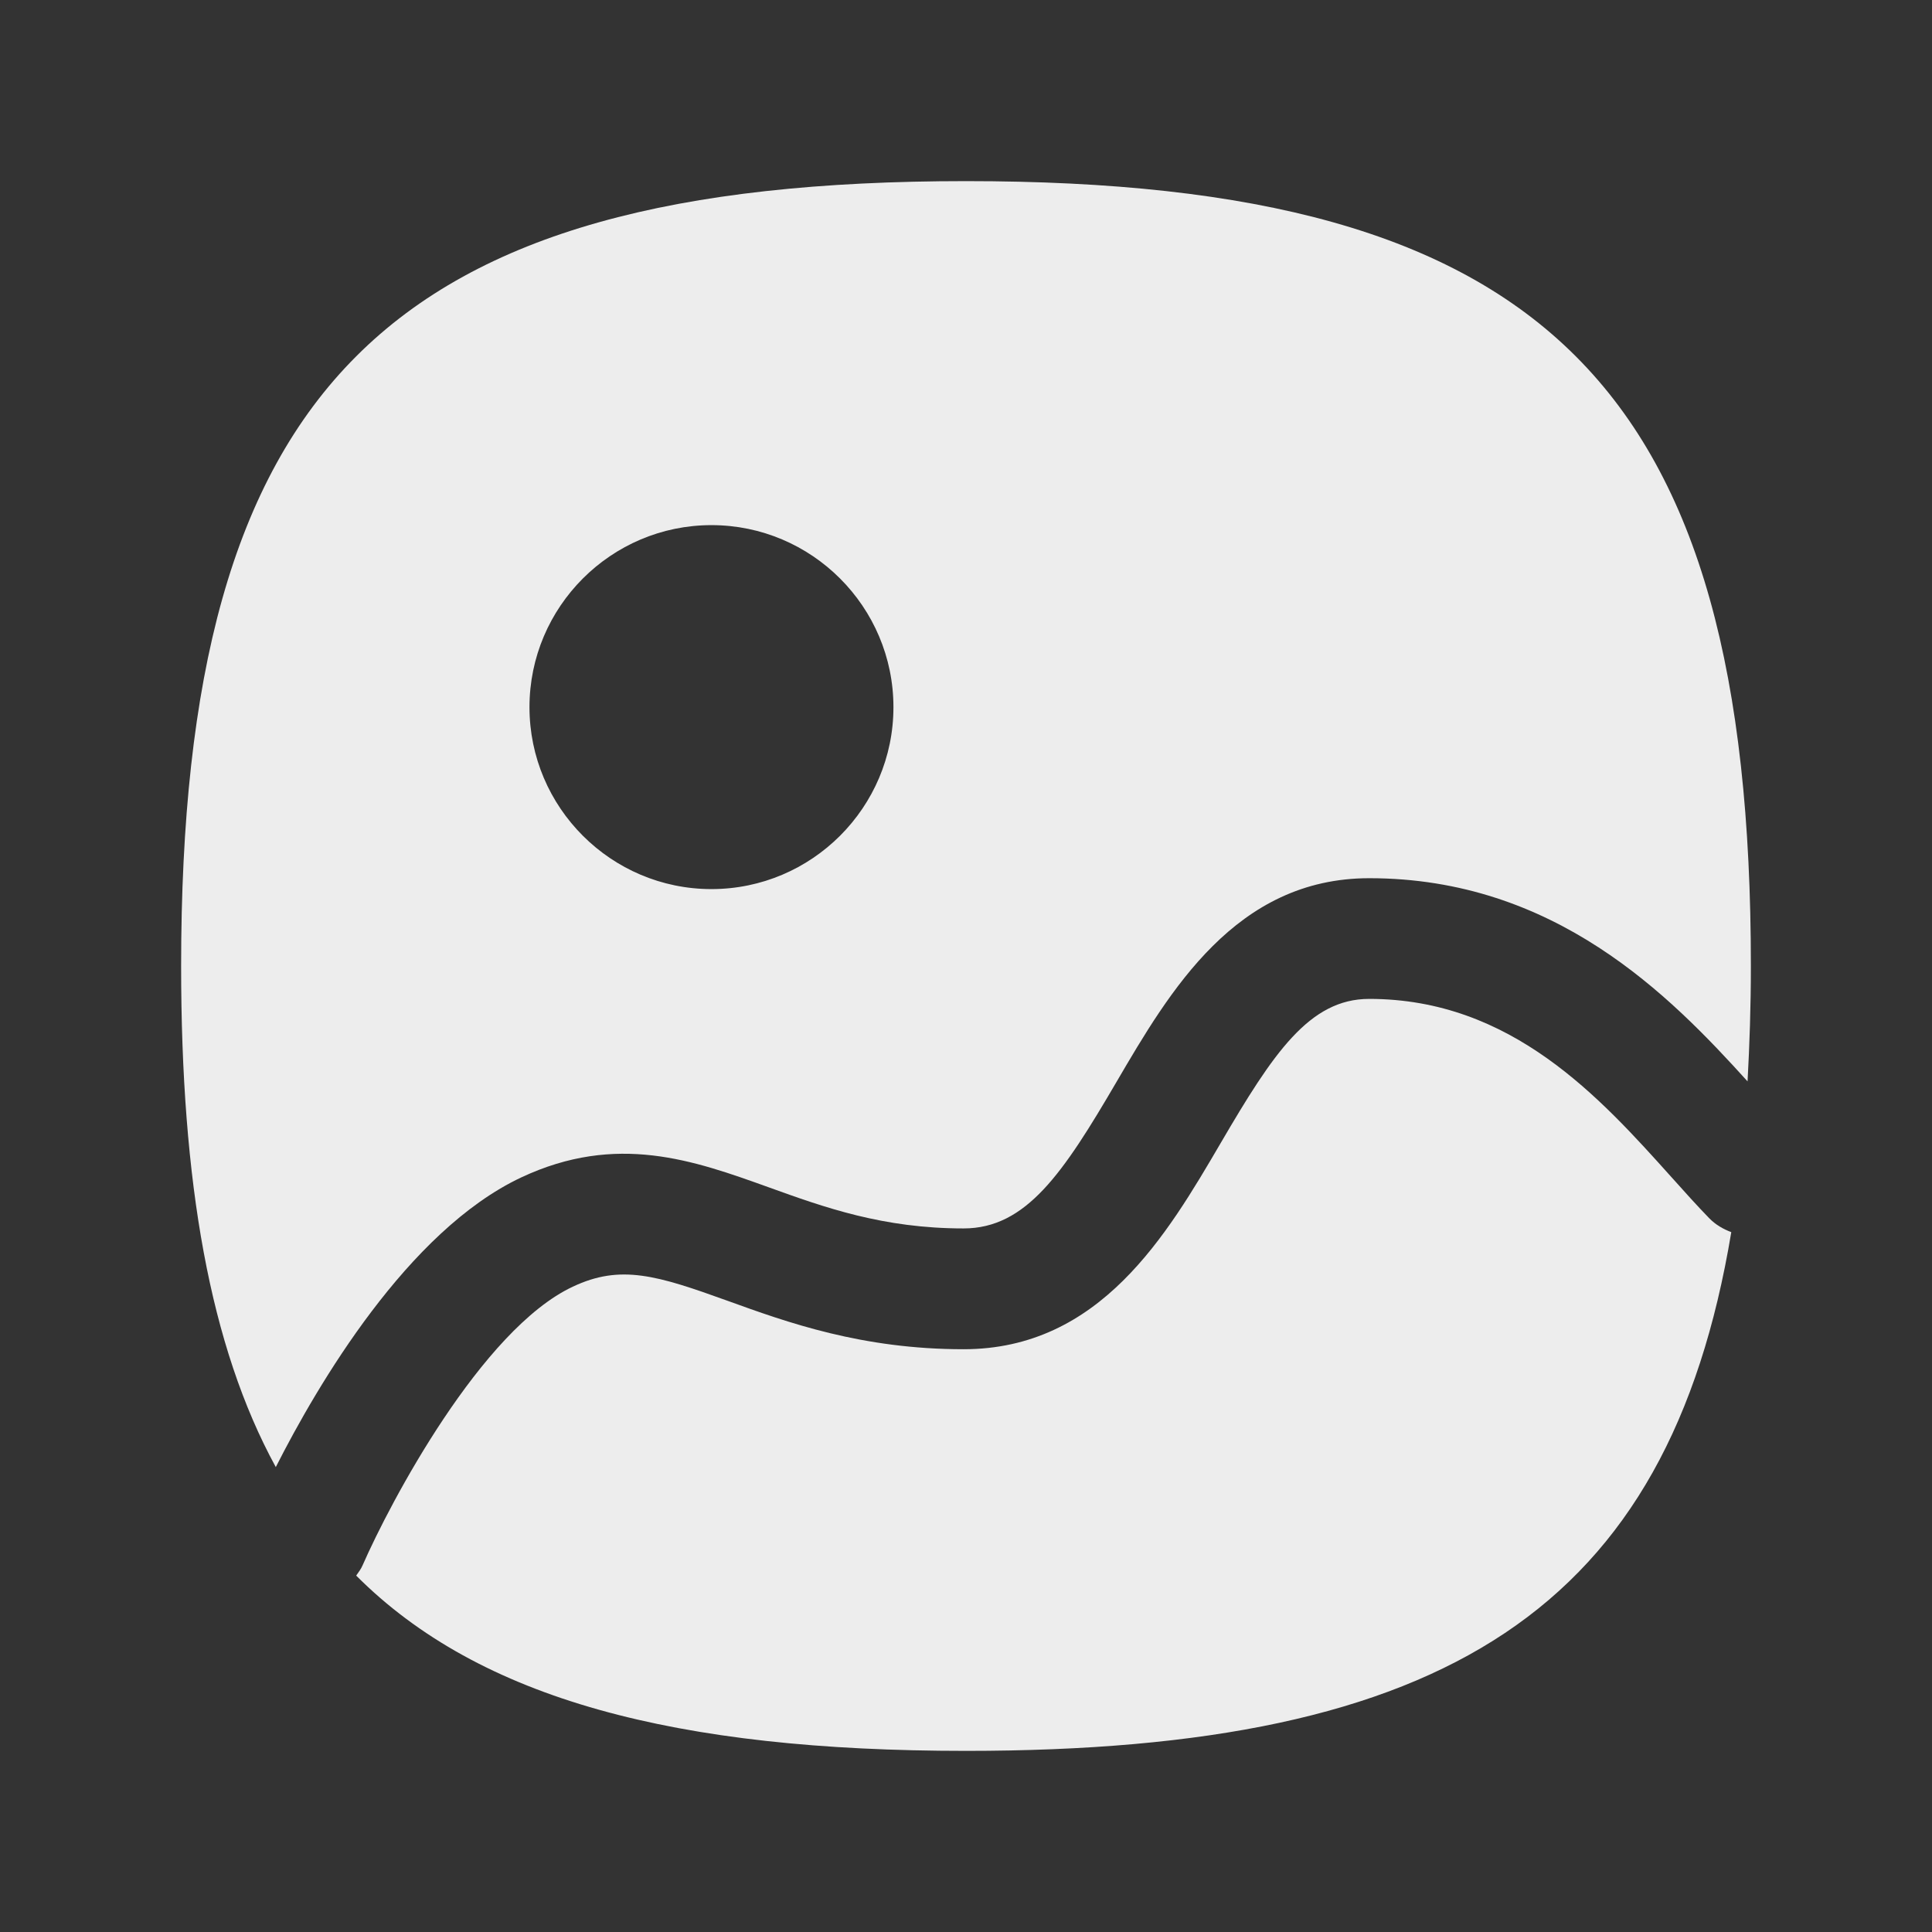 <svg width="36" height="36" viewBox="0 0 36 36" fill="none" xmlns="http://www.w3.org/2000/svg">
<rect x="0" y="0" width="36" height="36" fill="#333333" stroke="none"/>
<path fill-rule="evenodd" clip-rule="evenodd" d="M13.257 9.785C15.126 9.785 16.648 11.307 16.648 13.177C16.648 15.046 15.126 16.567 13.257 16.567C11.388 16.567 9.866 15.046 9.866 13.177C9.866 11.307 11.388 9.785 13.257 9.785ZM9.714 21.939C11.492 21.105 12.928 21.622 14.319 22.122C15.367 22.5 16.453 22.89 17.955 22.89C19.122 22.89 19.811 21.86 20.805 20.159C21.795 18.468 23.026 16.364 25.514 16.364C28.97 16.364 31.111 18.544 32.563 20.15C32.601 19.463 32.625 18.752 32.625 18C32.625 7.202 28.797 3.375 18 3.375C7.203 3.375 3.375 7.202 3.375 18C3.375 22.028 3.909 25.085 5.139 27.337C5.913 25.811 7.596 22.934 9.714 21.939Z" fill="#EDEDED"/>
<path fill-rule="evenodd" clip-rule="evenodd" d="M31.847 22.698C31.627 22.471 31.393 22.212 31.142 21.931C29.816 20.454 28.165 18.613 25.513 18.613C24.397 18.613 23.723 19.627 22.748 21.295C21.745 23.01 20.498 25.141 17.954 25.141C16.06 25.141 14.672 24.642 13.556 24.238C12.242 23.764 11.564 23.554 10.672 23.976C8.974 24.774 7.27 27.993 6.757 29.166C6.727 29.238 6.68 29.296 6.637 29.359C8.942 31.668 12.599 32.625 18.001 32.625C26.939 32.625 31.091 29.988 32.26 22.959C32.108 22.902 31.967 22.821 31.847 22.698Z" fill="#EDEDED"/>
</svg>
